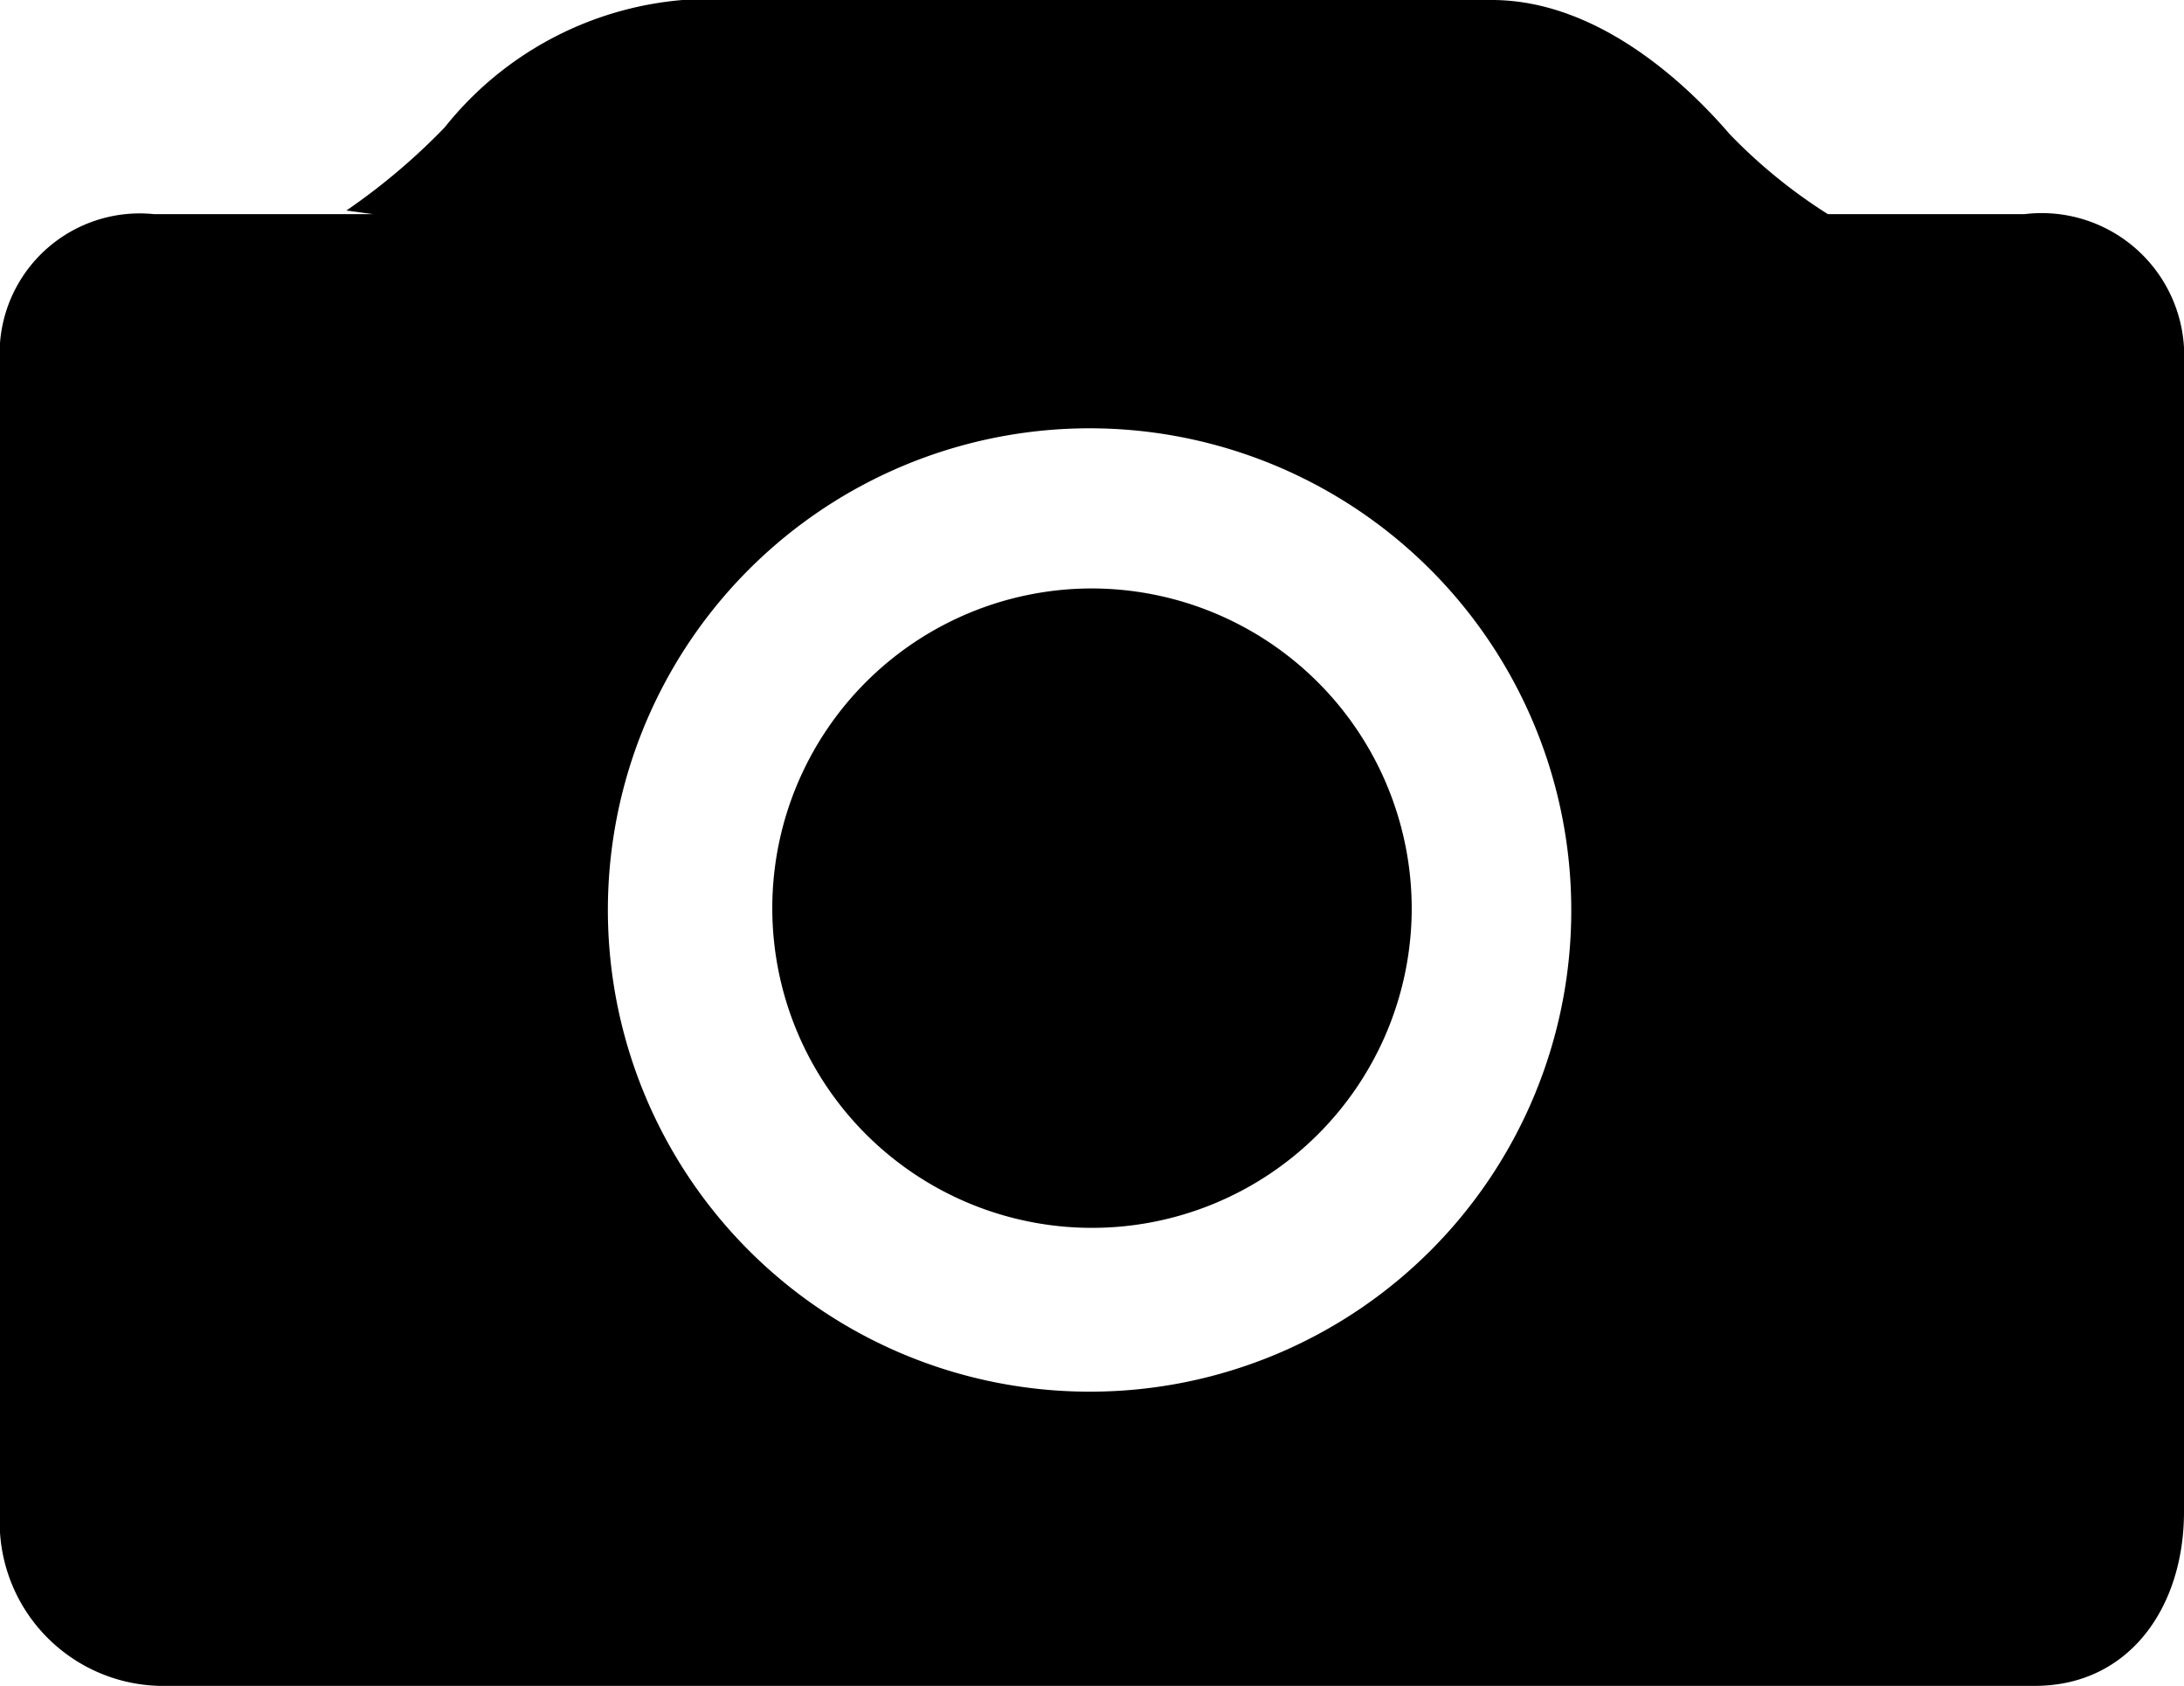 <svg xmlns="http://www.w3.org/2000/svg" viewBox="0 0 36 27.79"><title>카메라 (2)</title><g id="Layer_2" data-name="Layer 2"><g id="_2.3_copy" data-name="2.3 copy"><path id="카메라" d="M33.37,3.53H30.13a8.72,8.72,0,0,1-1.62-1.32C27.9,1.5,26.41,0,24.59,0H11.25A5.61,5.61,0,0,0,7.33,2.1,10.53,10.53,0,0,1,5.71,3.47l.44.06H2.54A2.31,2.31,0,0,0,0,6V24.92a2.7,2.7,0,0,0,2.63,2.87H33.54c1.56,0,2.46-1.3,2.46-2.87V6A2.35,2.35,0,0,0,33.37,3.53ZM18,22.94A7.94,7.94,0,1,1,25.9,15,7.93,7.93,0,0,1,18,22.94ZM23.27,15A5.27,5.27,0,1,1,18,9.7,5.28,5.28,0,0,1,23.27,15Z"/></g></g></svg>